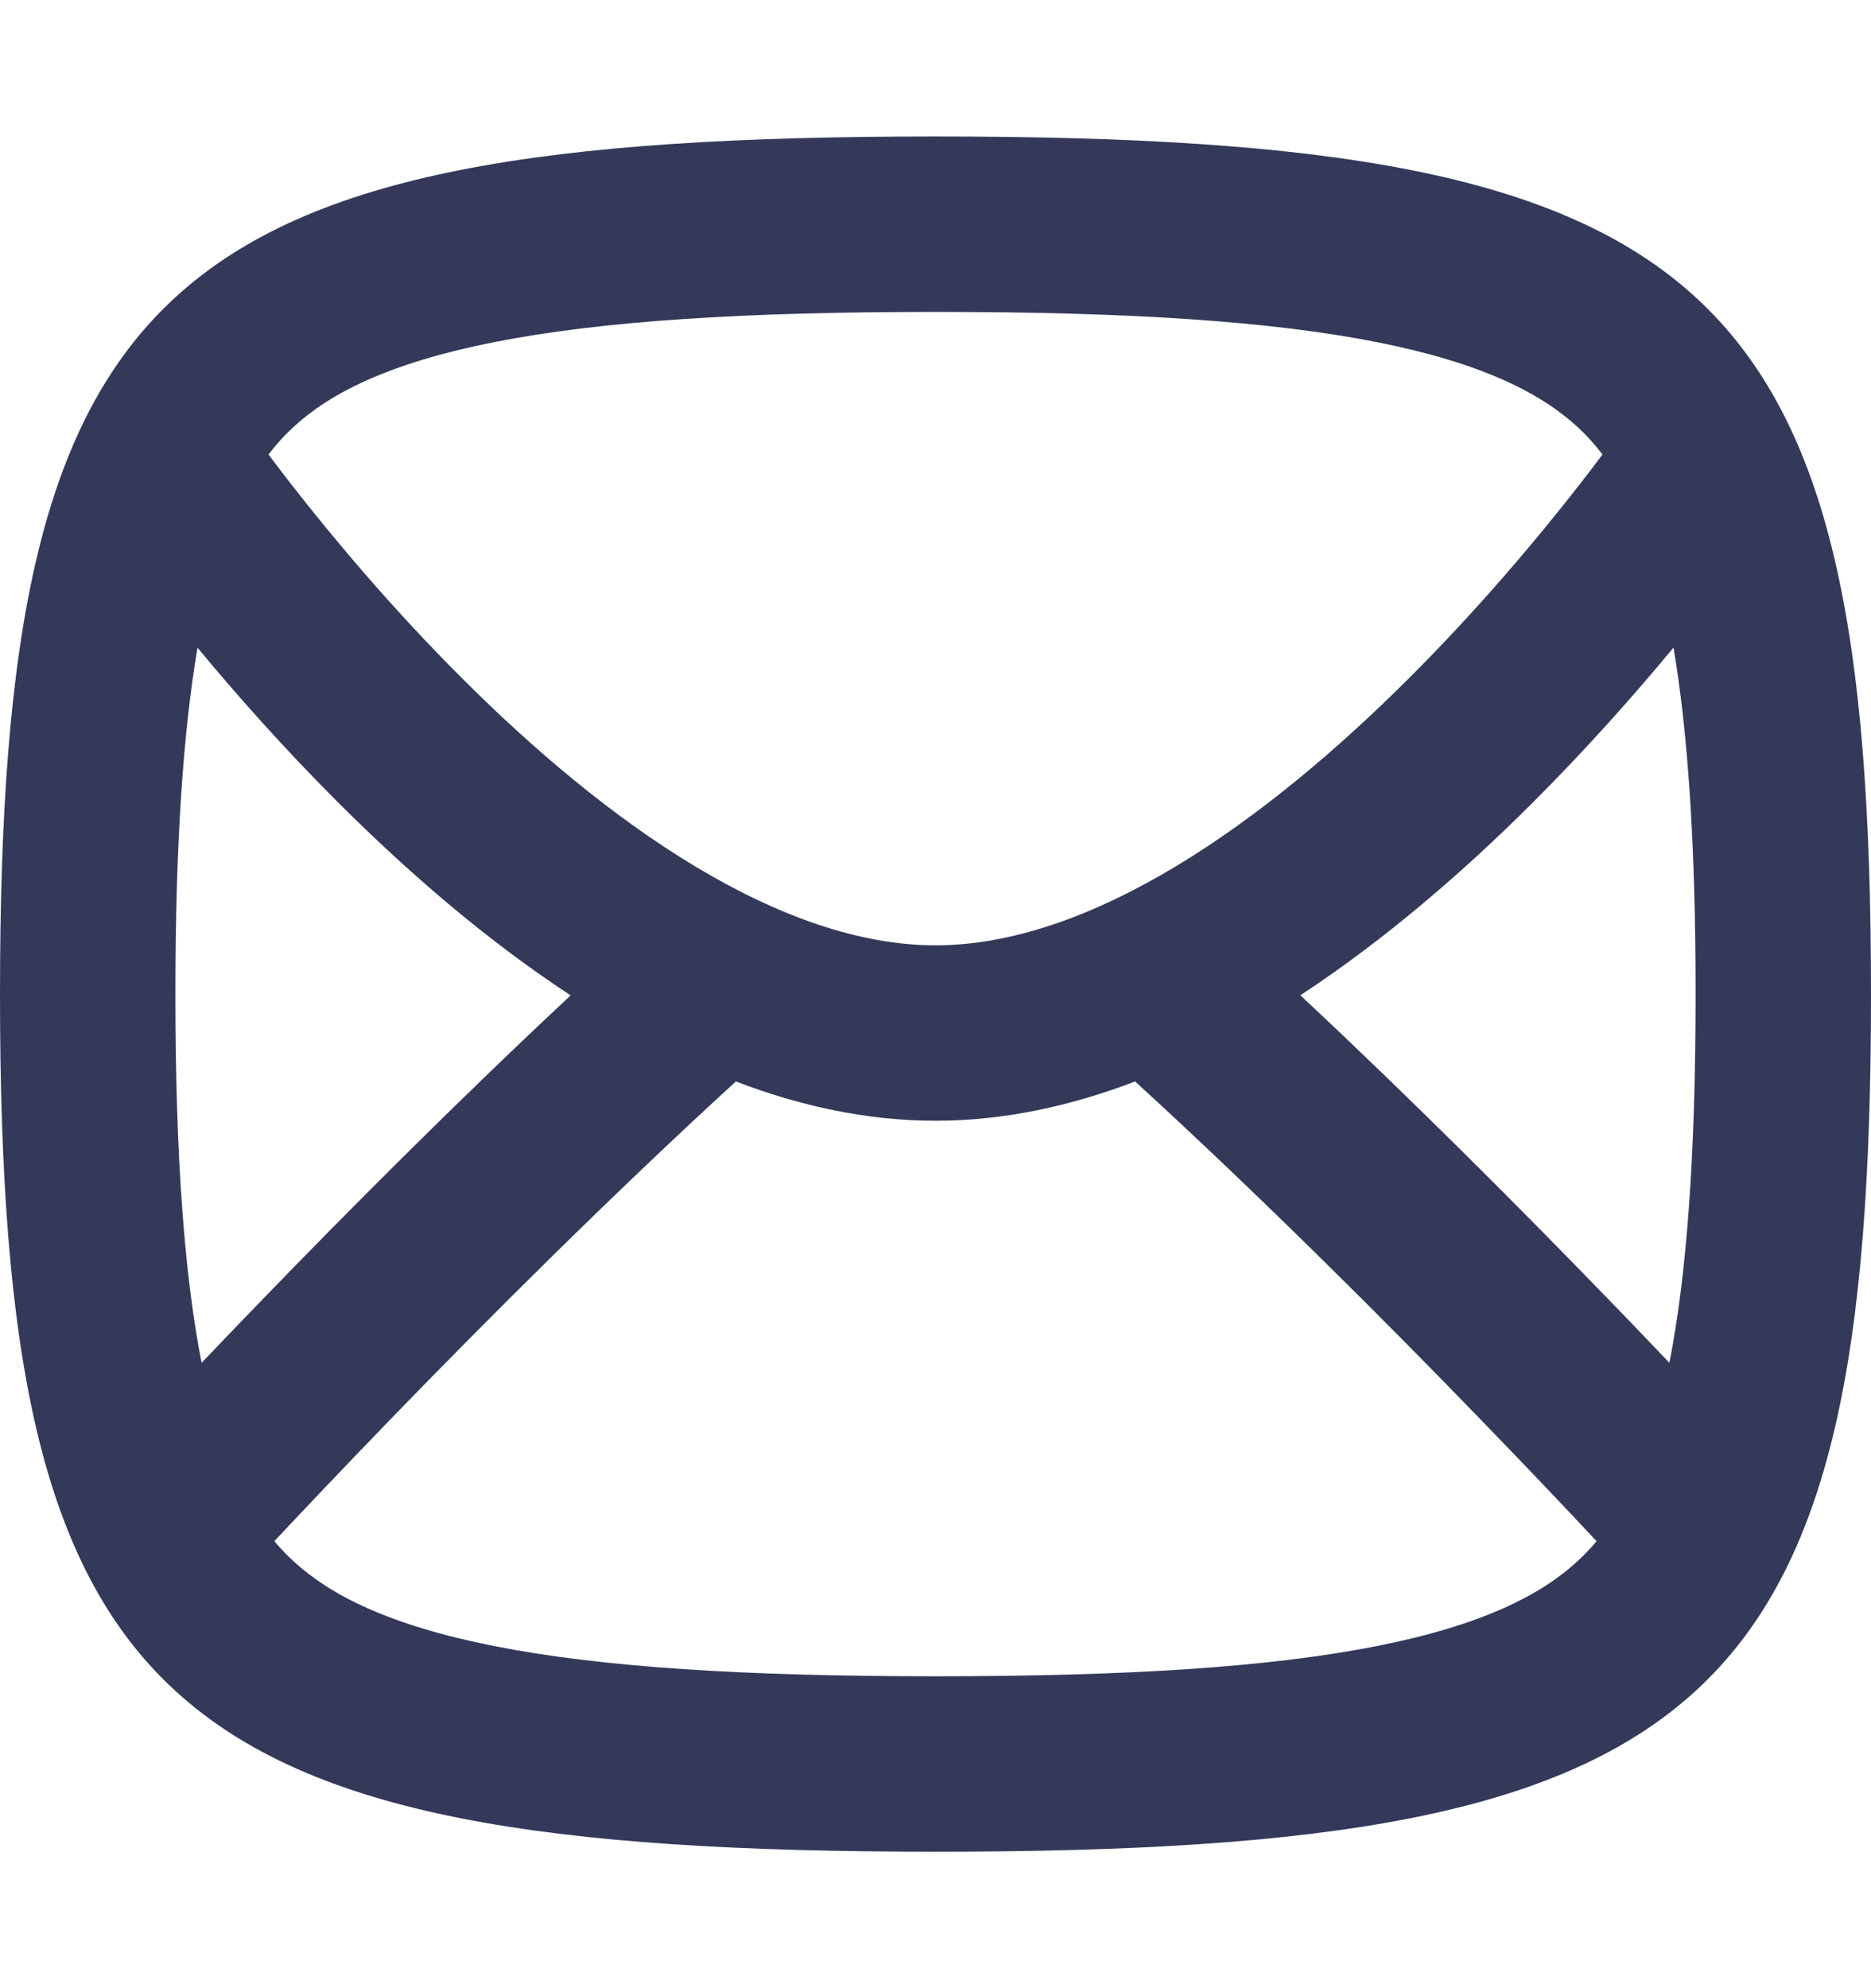 <svg width="16" height="17" viewBox="0 0 16 17" fill="none" xmlns="http://www.w3.org/2000/svg">
<path fill-rule="evenodd" clip-rule="evenodd" d="M14.276 11.653C14.421 10.916 14.5 9.907 14.5 8.5C14.5 7.21 14.433 6.255 14.311 5.537C13.978 5.94 13.569 6.401 13.106 6.864C12.53 7.439 11.855 8.028 11.12 8.51C12.088 9.415 13.019 10.35 13.746 11.101C13.938 11.298 14.115 11.484 14.276 11.653ZM13.653 13.178C13.405 12.912 13.067 12.556 12.668 12.144C11.852 11.301 10.784 10.232 9.707 9.247C9.163 9.455 8.589 9.583 8 9.583C7.41 9.583 6.836 9.455 6.293 9.247C5.216 10.232 4.148 11.301 3.331 12.144C2.933 12.556 2.595 12.912 2.346 13.178C2.4 13.242 2.456 13.3 2.514 13.353C2.823 13.636 3.322 13.896 4.228 14.075C5.144 14.256 6.36 14.333 8 14.333C9.64 14.333 10.856 14.256 11.772 14.075C12.678 13.896 13.177 13.636 13.486 13.353C13.544 13.3 13.6 13.242 13.653 13.178ZM1.724 11.653C1.579 10.916 1.5 9.907 1.5 8.5C1.5 7.21 1.567 6.255 1.689 5.538C2.022 5.94 2.43 6.401 2.894 6.864C3.47 7.439 4.144 8.029 4.88 8.511C3.912 9.415 2.981 10.35 2.254 11.101C2.063 11.298 1.885 11.484 1.724 11.653ZM13.486 3.647C13.563 3.717 13.635 3.796 13.704 3.886C13.644 3.967 13.575 4.056 13.5 4.153C13.147 4.605 12.645 5.205 12.046 5.802C11.445 6.402 10.763 6.982 10.053 7.409C9.339 7.838 8.643 8.083 8 8.083C7.356 8.083 6.661 7.838 5.946 7.409C5.236 6.982 4.554 6.402 3.954 5.802C3.355 5.205 2.853 4.605 2.5 4.153C2.425 4.056 2.356 3.967 2.296 3.886C2.365 3.796 2.437 3.717 2.514 3.647C2.823 3.364 3.322 3.104 4.228 2.925C5.144 2.744 6.36 2.667 8 2.667C9.64 2.667 10.856 2.744 11.772 2.925C12.678 3.104 13.177 3.364 13.486 3.647ZM8 15.833C14.667 15.833 16 14.611 16 8.5C16 2.389 14.667 1.167 8 1.167C1.333 1.167 0 2.389 0 8.5C0 14.611 1.333 15.833 8 15.833Z" fill="#34395A"/>
</svg>
